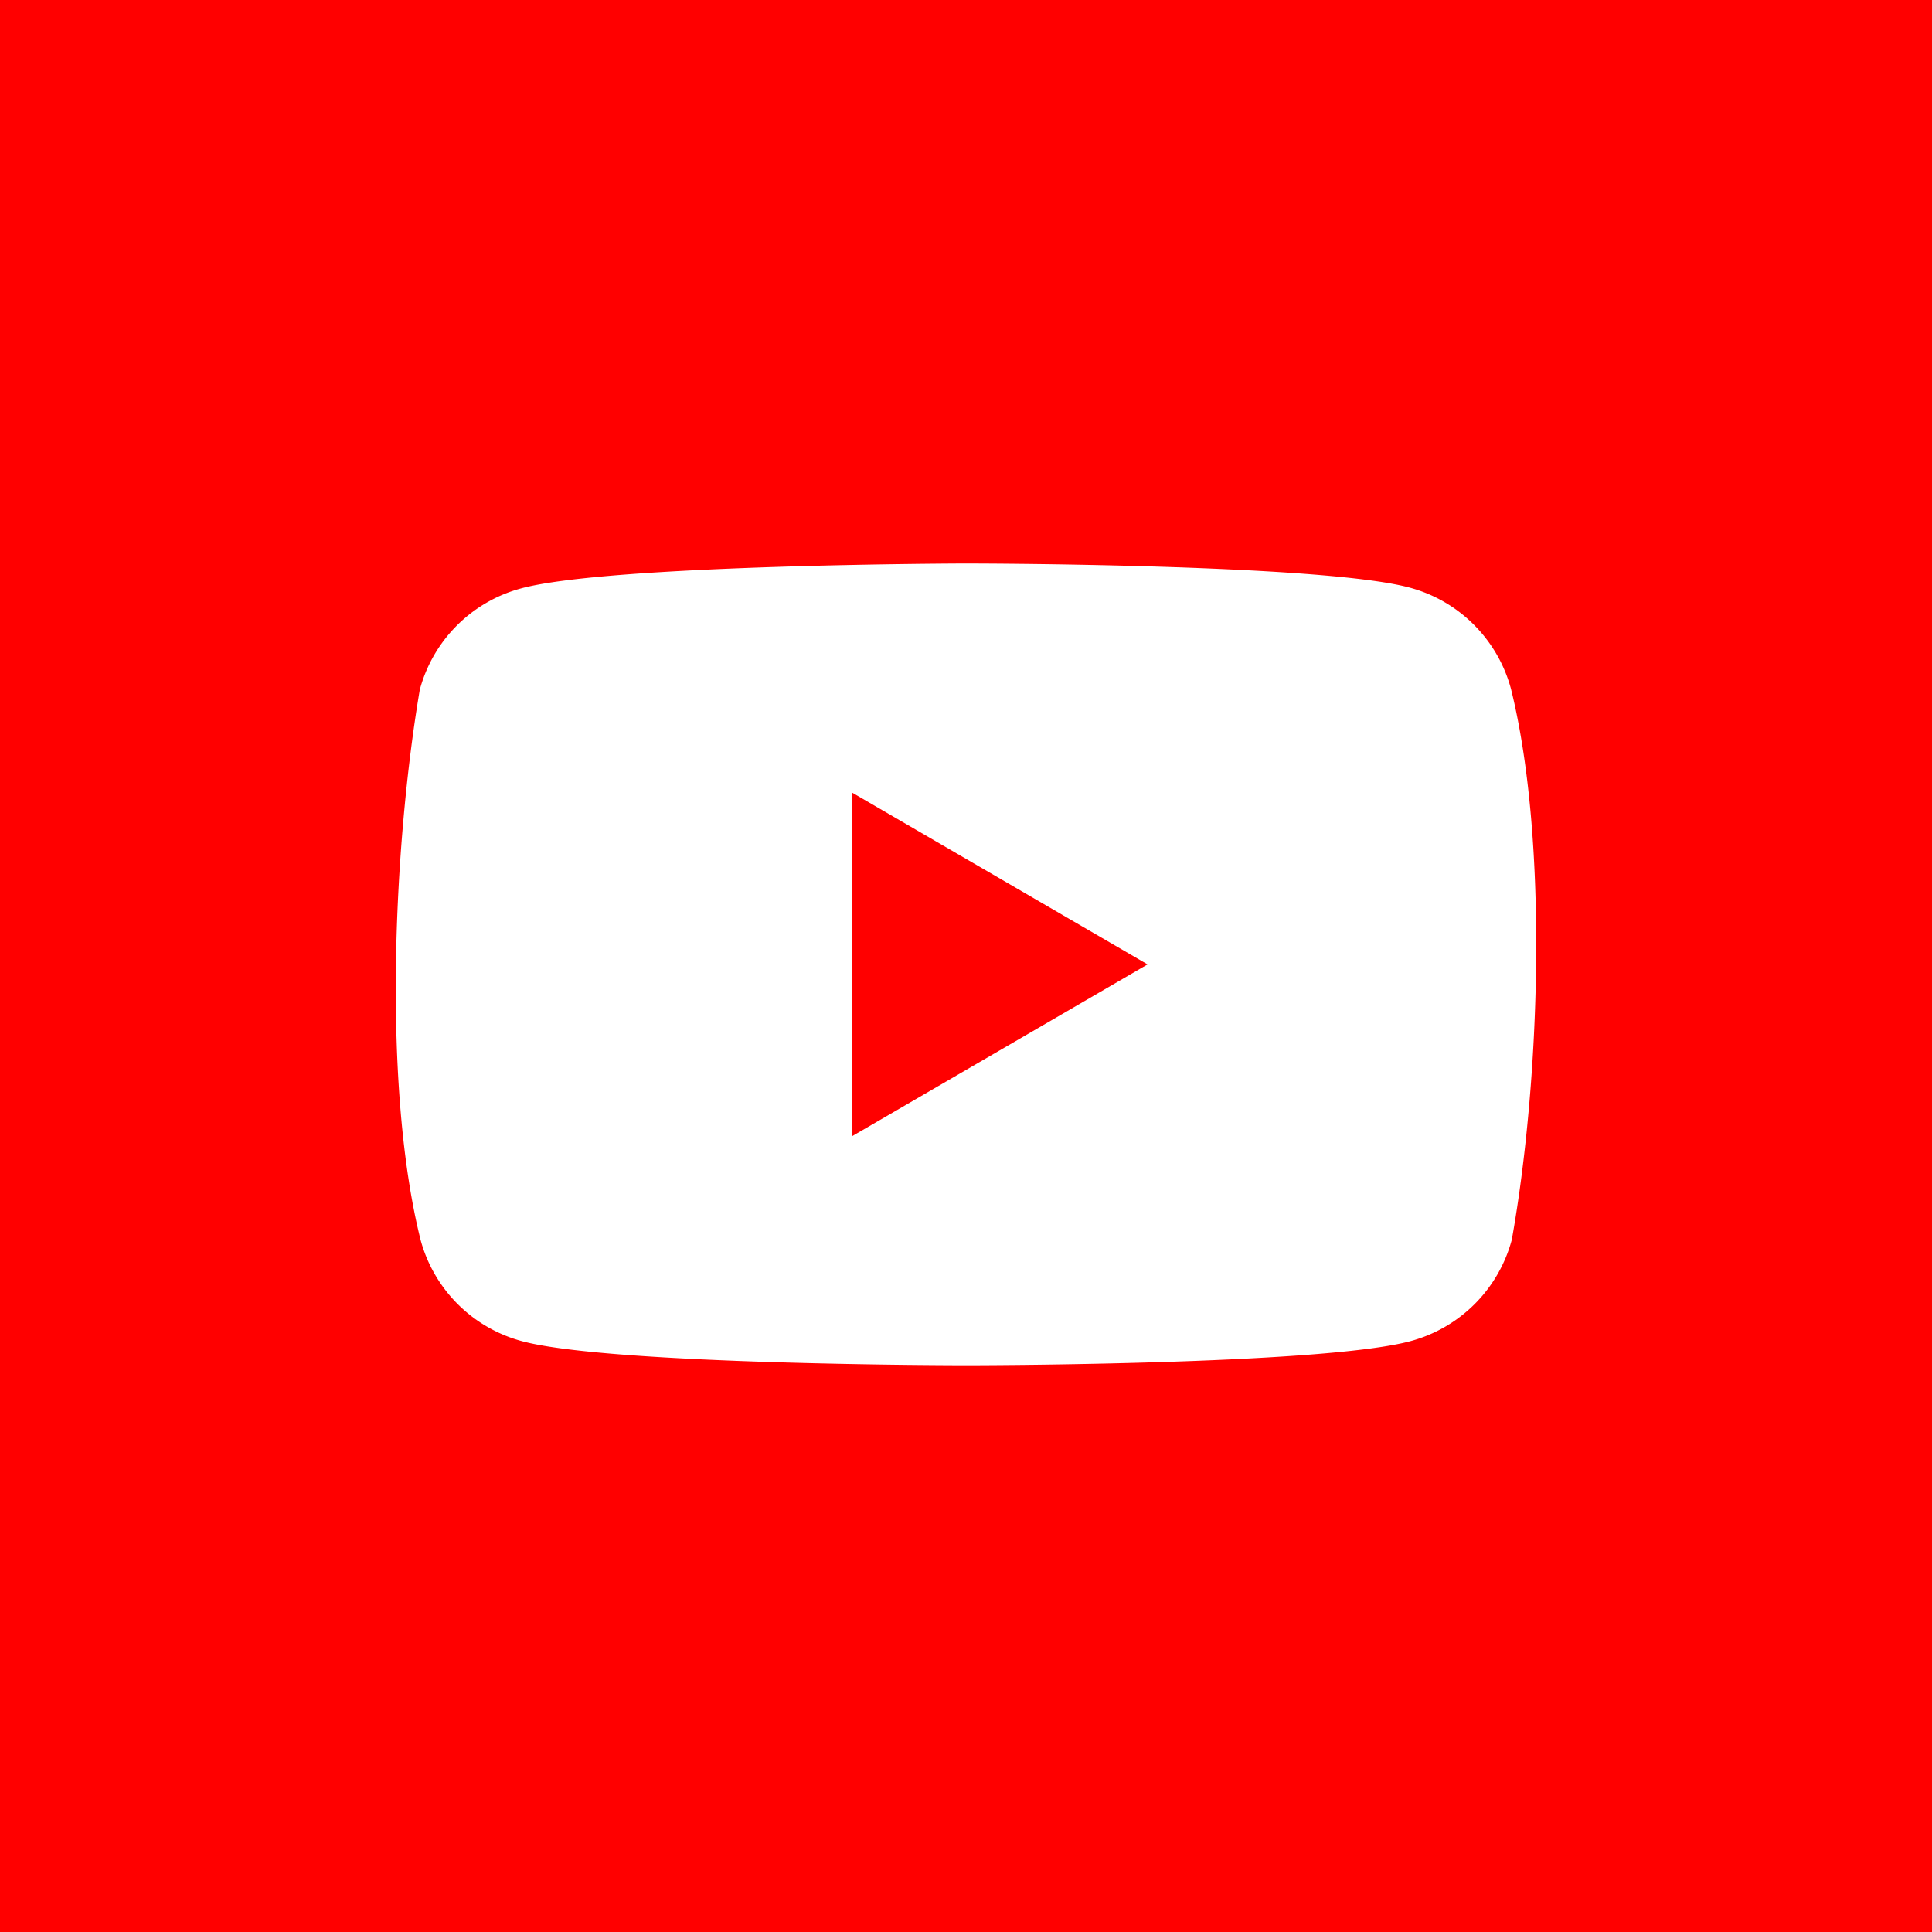 <svg xmlns="http://www.w3.org/2000/svg" fill="none" viewBox="0 0 40 40"><rect width="40" height="40" fill="red"/><g clip-path="url(#clip0_6009_471)"><path fill="#fff" d="M31.284 14.266a2.97 2.97 0 0 0-2.09-2.098c-1.832-.501-9.206-.501-9.206-.501s-7.374.015-9.207.517a2.97 2.97 0 0 0-2.09 2.097c-.553 3.269-.768 8.249.016 11.387a2.97 2.97 0 0 0 2.09 2.097c1.832.502 9.206.502 9.206.502s7.375 0 9.207-.502a2.97 2.97 0 0 0 2.09-2.097c.584-3.273.764-8.25-.016-11.402"/><path fill="red" d="m17.641 23.524 6.118-3.557-6.118-3.557z"/></g><defs><clipPath id="clip0_6009_471"><rect width="23.611" height="16.667" fill="#fff" transform="translate(8.195 11.667)"/></clipPath></defs></svg>